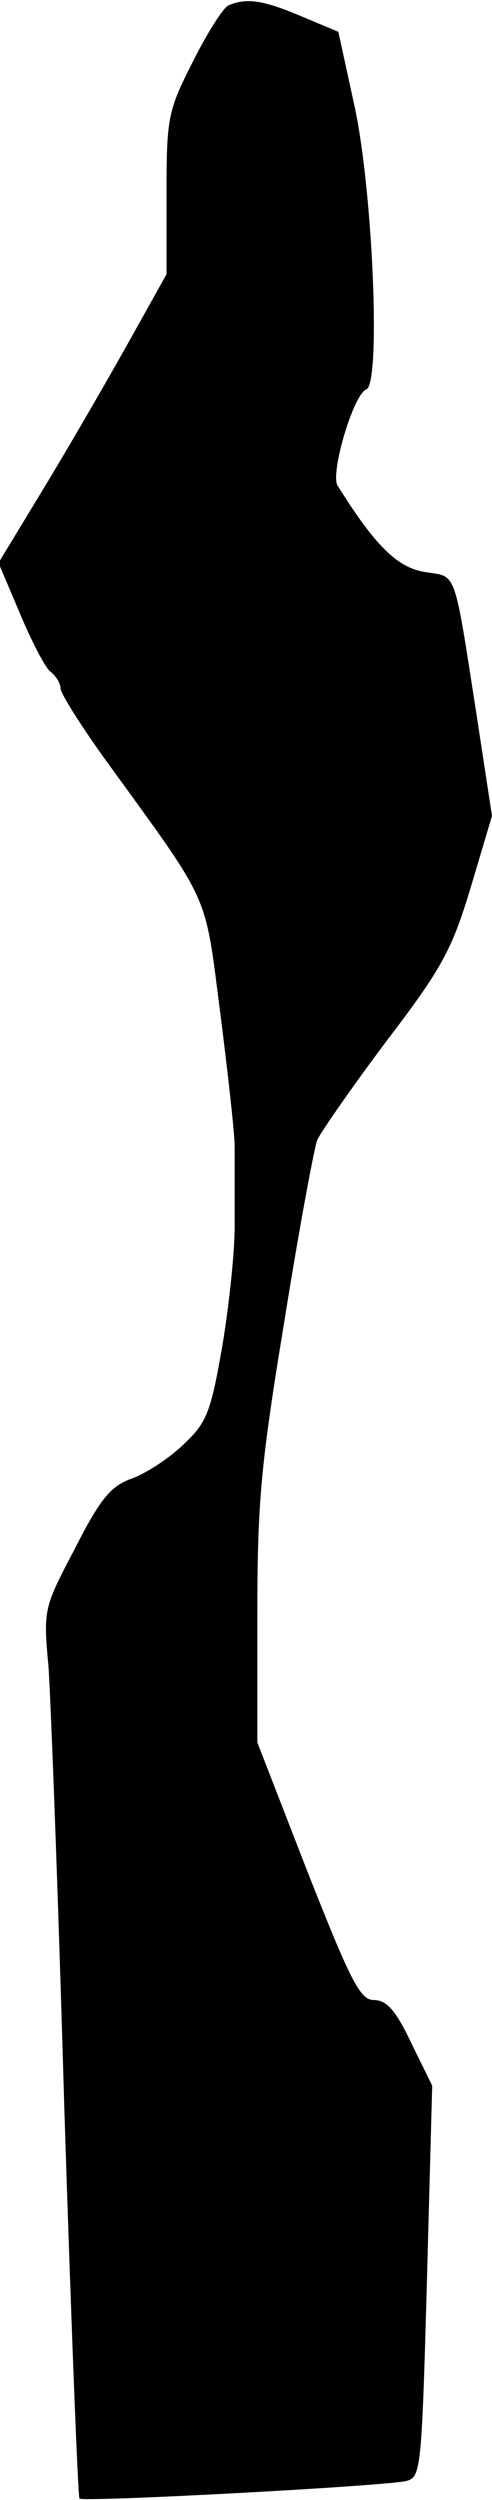 <?xml version="1.0" standalone="no"?>
<!DOCTYPE svg PUBLIC "-//W3C//DTD SVG 20010904//EN"
 "http://www.w3.org/TR/2001/REC-SVG-20010904/DTD/svg10.dtd">
<svg version="1.0" xmlns="http://www.w3.org/2000/svg"
 width="65pt" height="330pt" viewBox="0 0 65 330"
 preserveAspectRatio="xMidYMid meet">
<g transform="translate(0,330) scale(0.1,-0.1)"
fill="#000000" stroke="none">
<path fill="#000000" stroke="none" d="M302 3293 c-7 -3 -28 -36 -47 -74 -33
-65 -35 -73 -35 -175 l0 -106 -57 -102 c-31 -55 -81 -141 -111 -190 l-54 -89
28 -66 c15 -36 33 -71 40 -77 8 -6 14 -16 14 -23 0 -6 28 -51 63 -99 137 -189
127 -168 148 -329 10 -79 19 -159 19 -176 0 -18 0 -61 0 -97 1 -36 -7 -110
-16 -165 -16 -92 -21 -103 -53 -133 -19 -18 -50 -38 -68 -44 -27 -10 -41 -27
-74 -92 -41 -78 -42 -80 -35 -155 3 -42 13 -305 21 -585 9 -281 18 -512 20
-514 5 -5 397 16 431 23 20 5 21 11 28 263 l7 259 -28 57 c-20 42 -32 56 -49
56 -18 0 -30 23 -88 170 l-66 170 0 171 c0 148 5 199 36 387 19 119 39 226 43
237 5 11 46 70 91 130 74 97 87 121 112 204 l28 94 -20 131 c-31 199 -26 184
-69 191 -36 6 -65 34 -115 114 -10 16 21 121 38 127 19 7 9 257 -15 371 l-22
101 -50 21 c-50 21 -71 24 -95 14z"/>
</g>
</svg>
